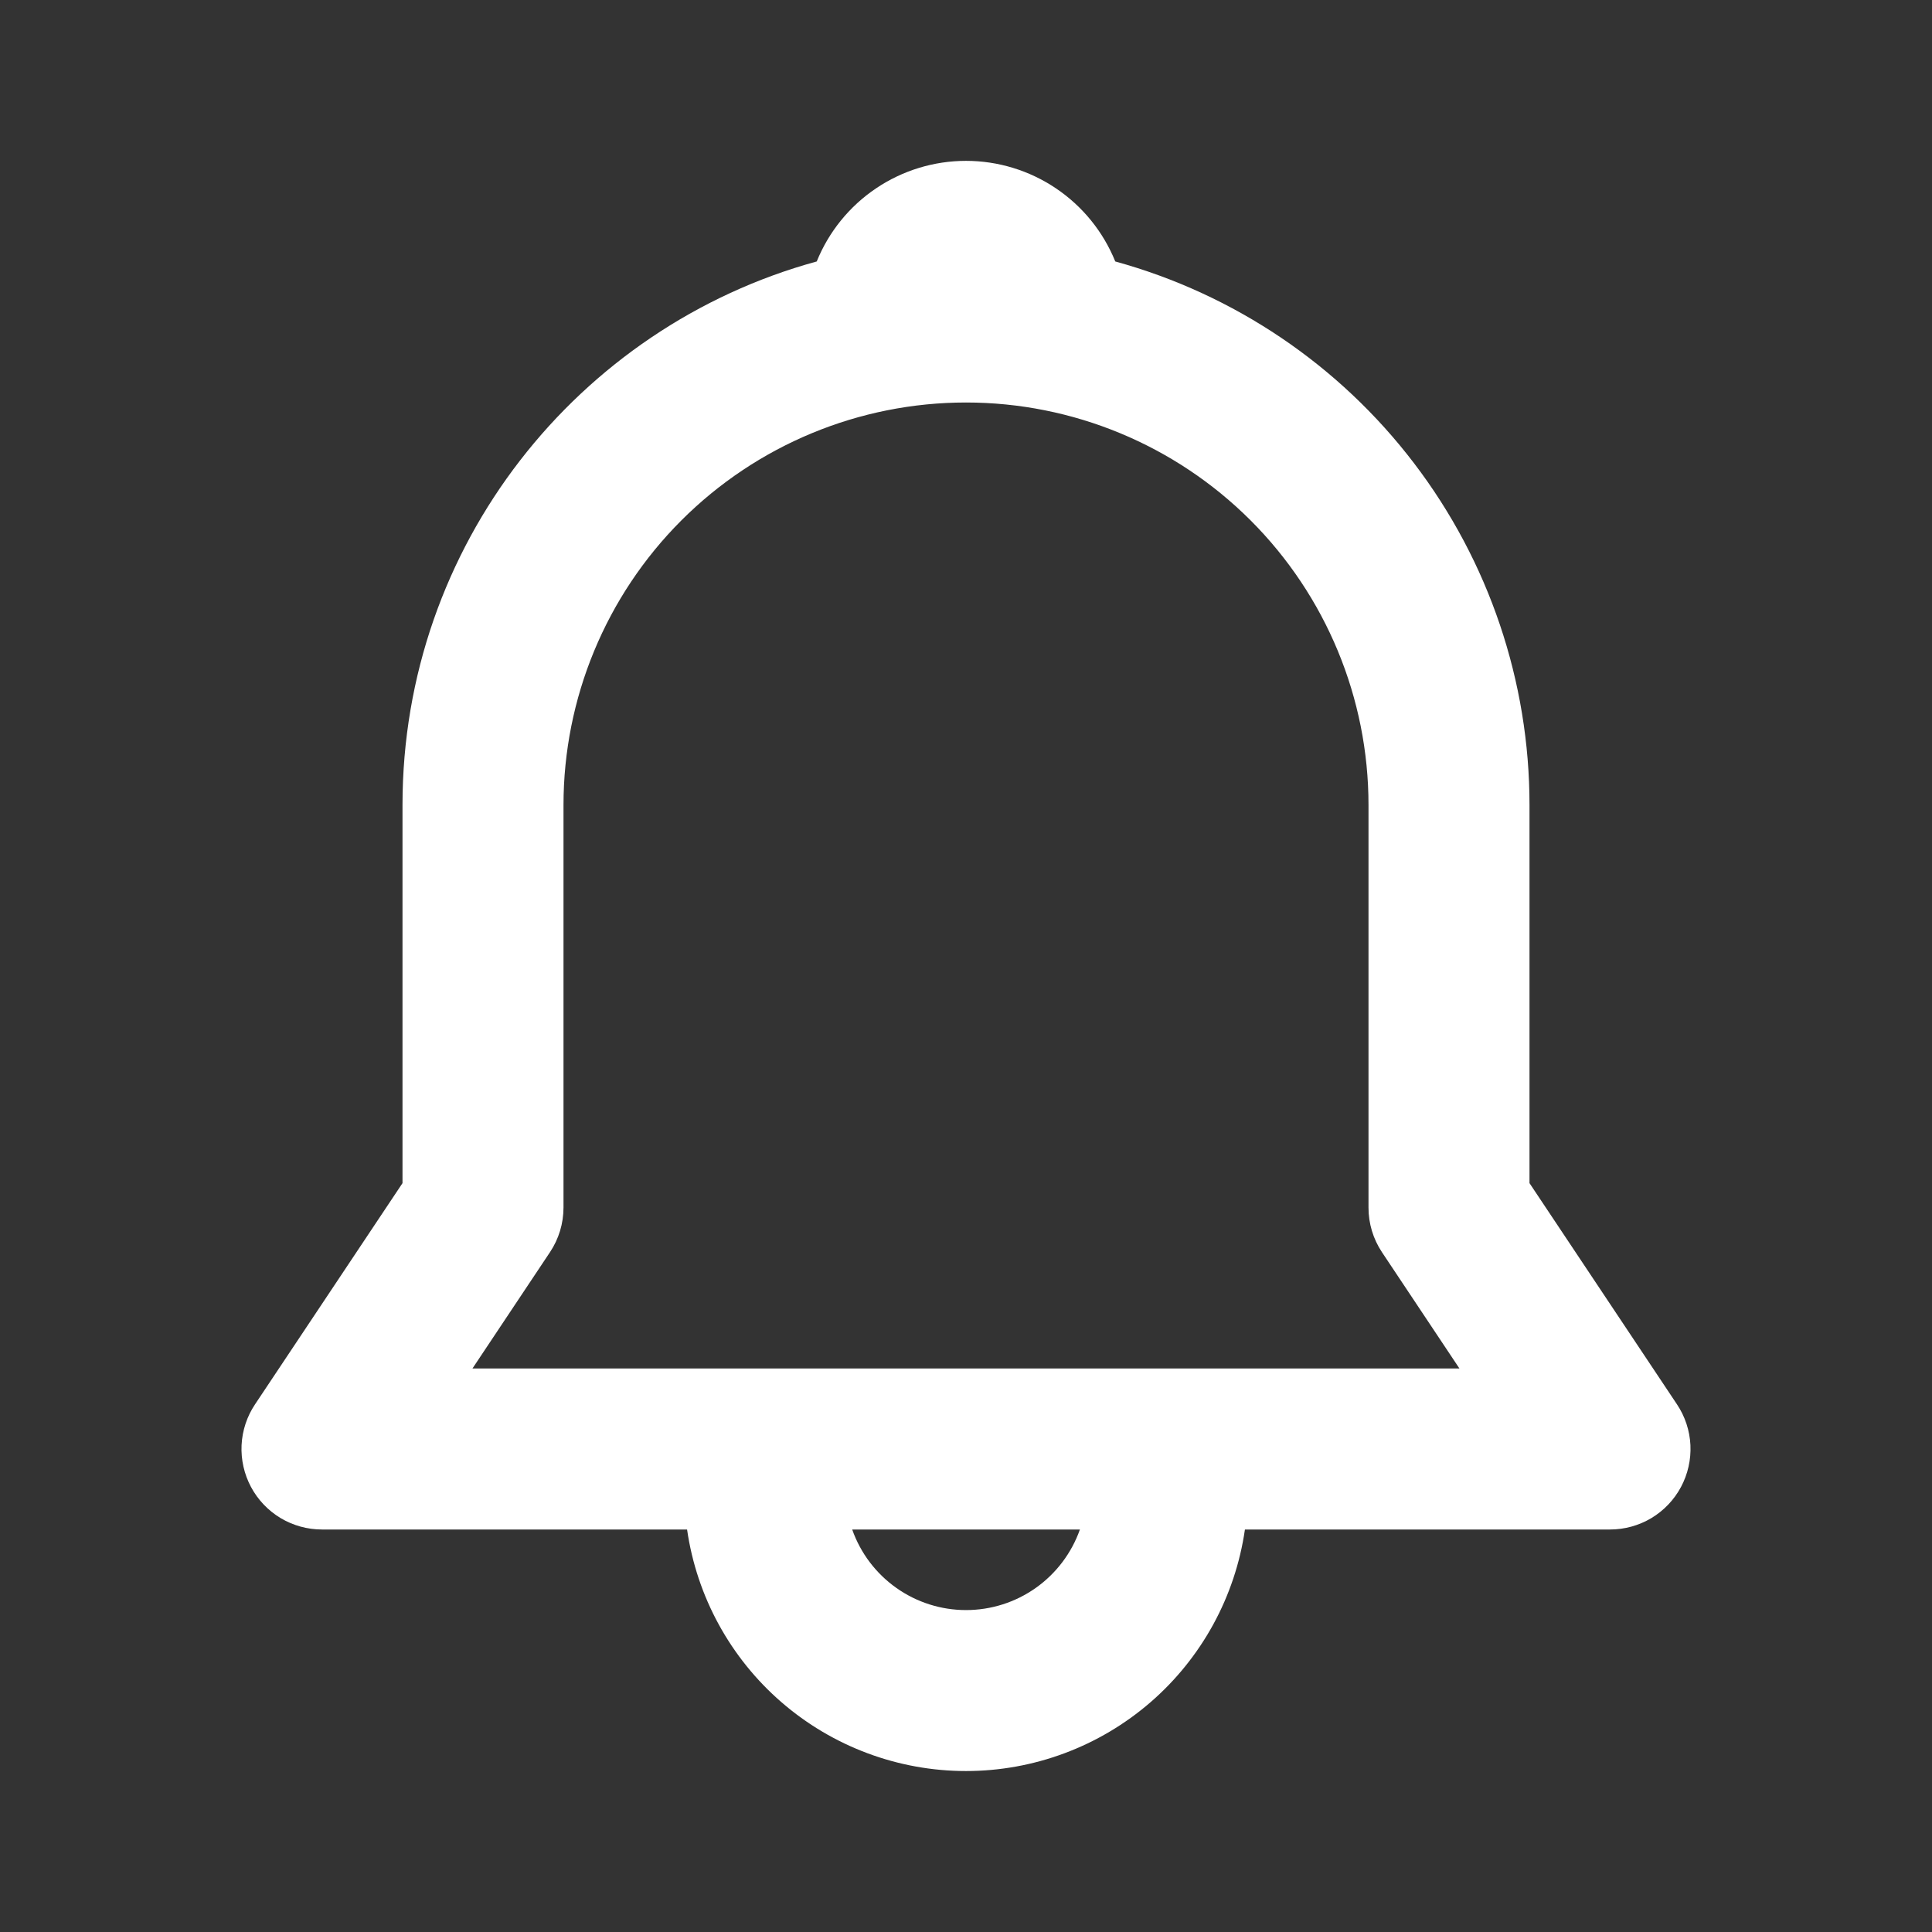 <svg width="54" height="54" viewBox="0 0 54 54" fill="none" xmlns="http://www.w3.org/2000/svg">
<rect x="0" y="0" width="54" height="54" fill="#333333" stroke="none"/>
<path d="M22.828 7.308C23.165 6.477 23.741 5.766 24.485 5.265C25.228 4.764 26.104 4.496 27 4.496C27.896 4.496 28.772 4.764 29.515 5.265C30.259 5.766 30.835 6.477 31.172 7.308C34.499 8.223 37.434 10.205 39.525 12.95C41.617 15.694 42.75 19.05 42.75 22.5V33.069L46.872 39.252C47.098 39.59 47.228 39.984 47.248 40.391C47.267 40.798 47.176 41.203 46.984 41.562C46.792 41.921 46.506 42.221 46.157 42.431C45.807 42.64 45.407 42.75 45 42.75H34.796C34.525 44.625 33.588 46.339 32.156 47.579C30.724 48.818 28.894 49.501 27 49.501C25.106 49.501 23.276 48.818 21.844 47.579C20.412 46.339 19.475 44.625 19.204 42.75H9C8.593 42.75 8.193 42.64 7.843 42.431C7.494 42.221 7.208 41.921 7.016 41.562C6.824 41.203 6.733 40.798 6.752 40.391C6.772 39.984 6.902 39.59 7.128 39.252L11.25 33.069V22.5C11.25 15.246 16.155 9.135 22.828 7.308ZM23.819 42.75C24.051 43.409 24.482 43.979 25.052 44.382C25.622 44.786 26.303 45.002 27.001 45.002C27.699 45.002 28.381 44.786 28.951 44.382C29.52 43.979 29.951 43.409 30.184 42.75H23.816H23.819ZM27 11.25C24.016 11.25 21.155 12.436 19.045 14.545C16.935 16.655 15.75 19.517 15.75 22.5V33.75C15.75 34.195 15.619 34.629 15.372 34.999L13.205 38.25H40.792L38.626 34.999C38.38 34.629 38.249 34.194 38.25 33.75V22.5C38.25 19.517 37.065 16.655 34.955 14.545C32.845 12.436 29.984 11.25 27 11.25Z" fill="white"/>
</svg>
